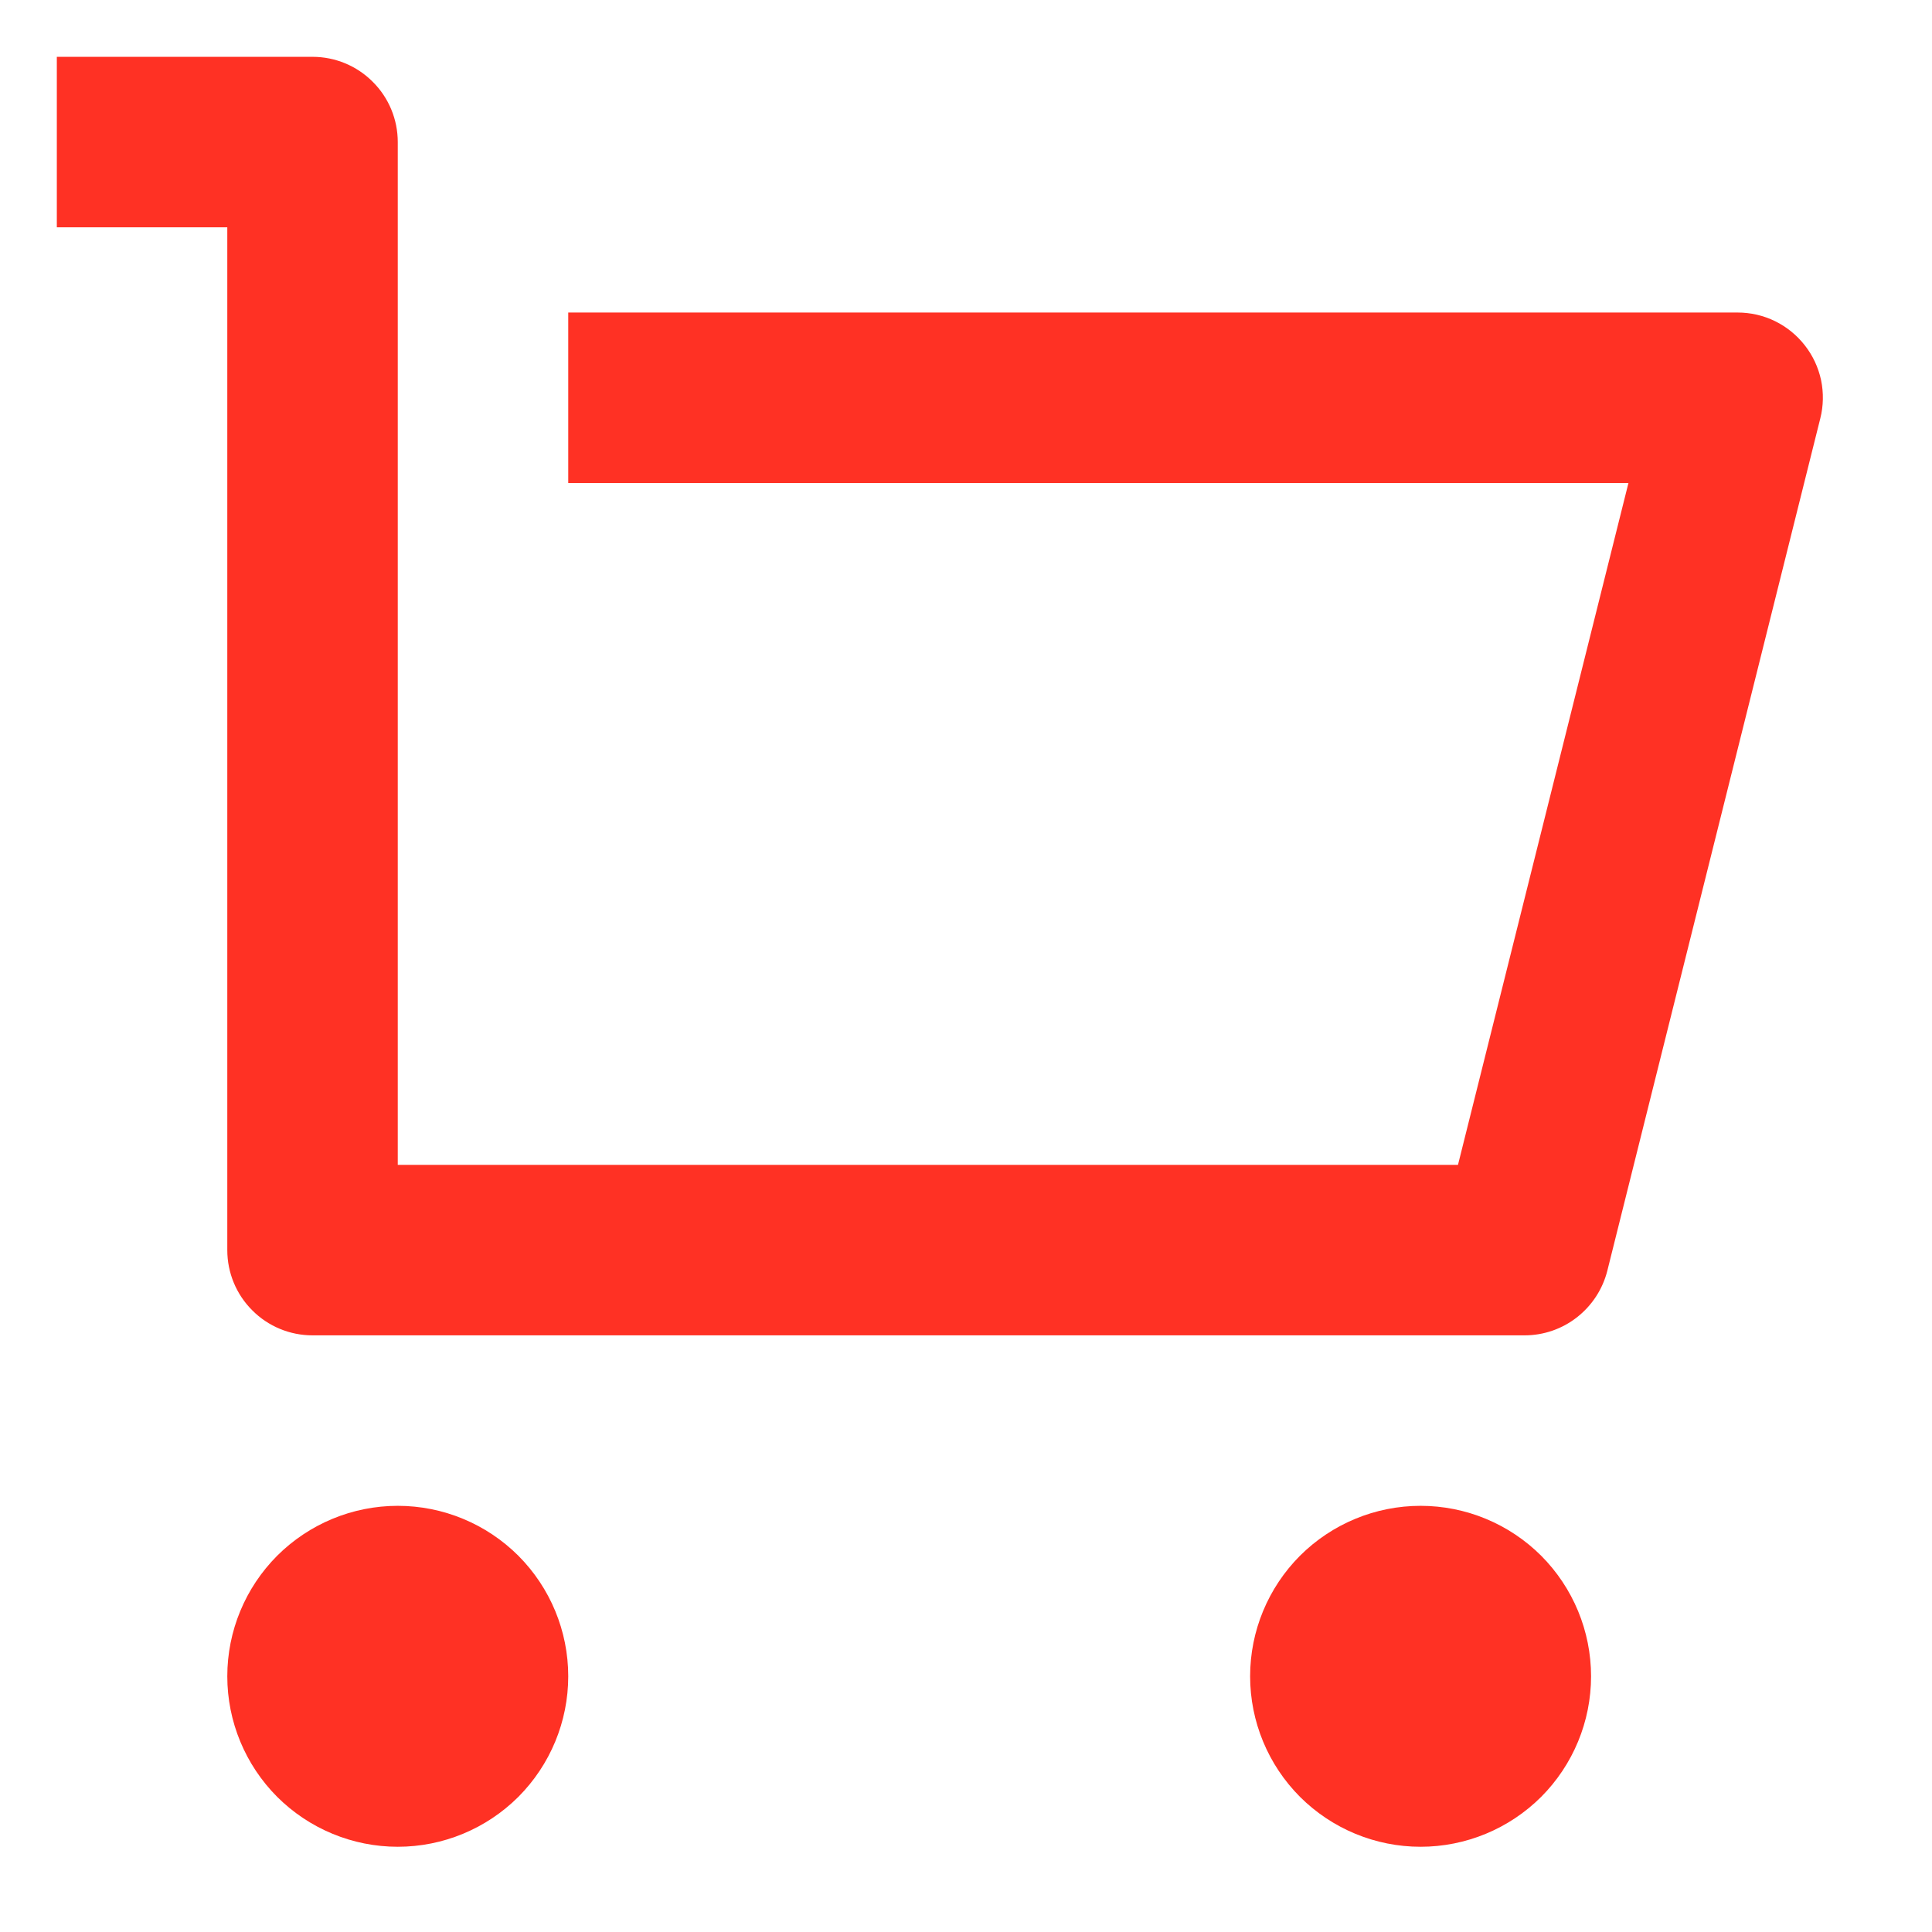 <svg width="17" height="17" viewBox="0 0 17 17" fill="none" xmlns="http://www.w3.org/2000/svg">
<path d="M2 11V2H0.5V0.5H2.75C2.949 0.5 3.14 0.579 3.28 0.72C3.421 0.86 3.5 1.051 3.5 1.25V10.25H12.829L14.329 4.25H5V2.75H15.29C15.404 2.75 15.517 2.776 15.619 2.826C15.721 2.876 15.811 2.949 15.881 3.039C15.951 3.128 16 3.233 16.024 3.345C16.047 3.456 16.045 3.572 16.017 3.682L14.143 11.182C14.102 11.344 14.008 11.488 13.876 11.591C13.745 11.694 13.582 11.75 13.415 11.75H2.75C2.551 11.75 2.36 11.671 2.22 11.53C2.079 11.39 2 11.199 2 11ZM3.5 16.25C3.102 16.25 2.721 16.092 2.439 15.811C2.158 15.529 2 15.148 2 14.75C2 14.352 2.158 13.971 2.439 13.689C2.721 13.408 3.102 13.25 3.5 13.25C3.898 13.25 4.279 13.408 4.561 13.689C4.842 13.971 5 14.352 5 14.75C5 15.148 4.842 15.529 4.561 15.811C4.279 16.092 3.898 16.25 3.5 16.25ZM12.5 16.25C12.102 16.25 11.721 16.092 11.439 15.811C11.158 15.529 11 15.148 11 14.75C11 14.352 11.158 13.971 11.439 13.689C11.721 13.408 12.102 13.25 12.5 13.25C12.898 13.25 13.279 13.408 13.561 13.689C13.842 13.971 14 14.352 14 14.75C14 15.148 13.842 15.529 13.561 15.811C13.279 16.092 12.898 16.25 12.5 16.25Z" fill="#FF3124"/>
</svg>
